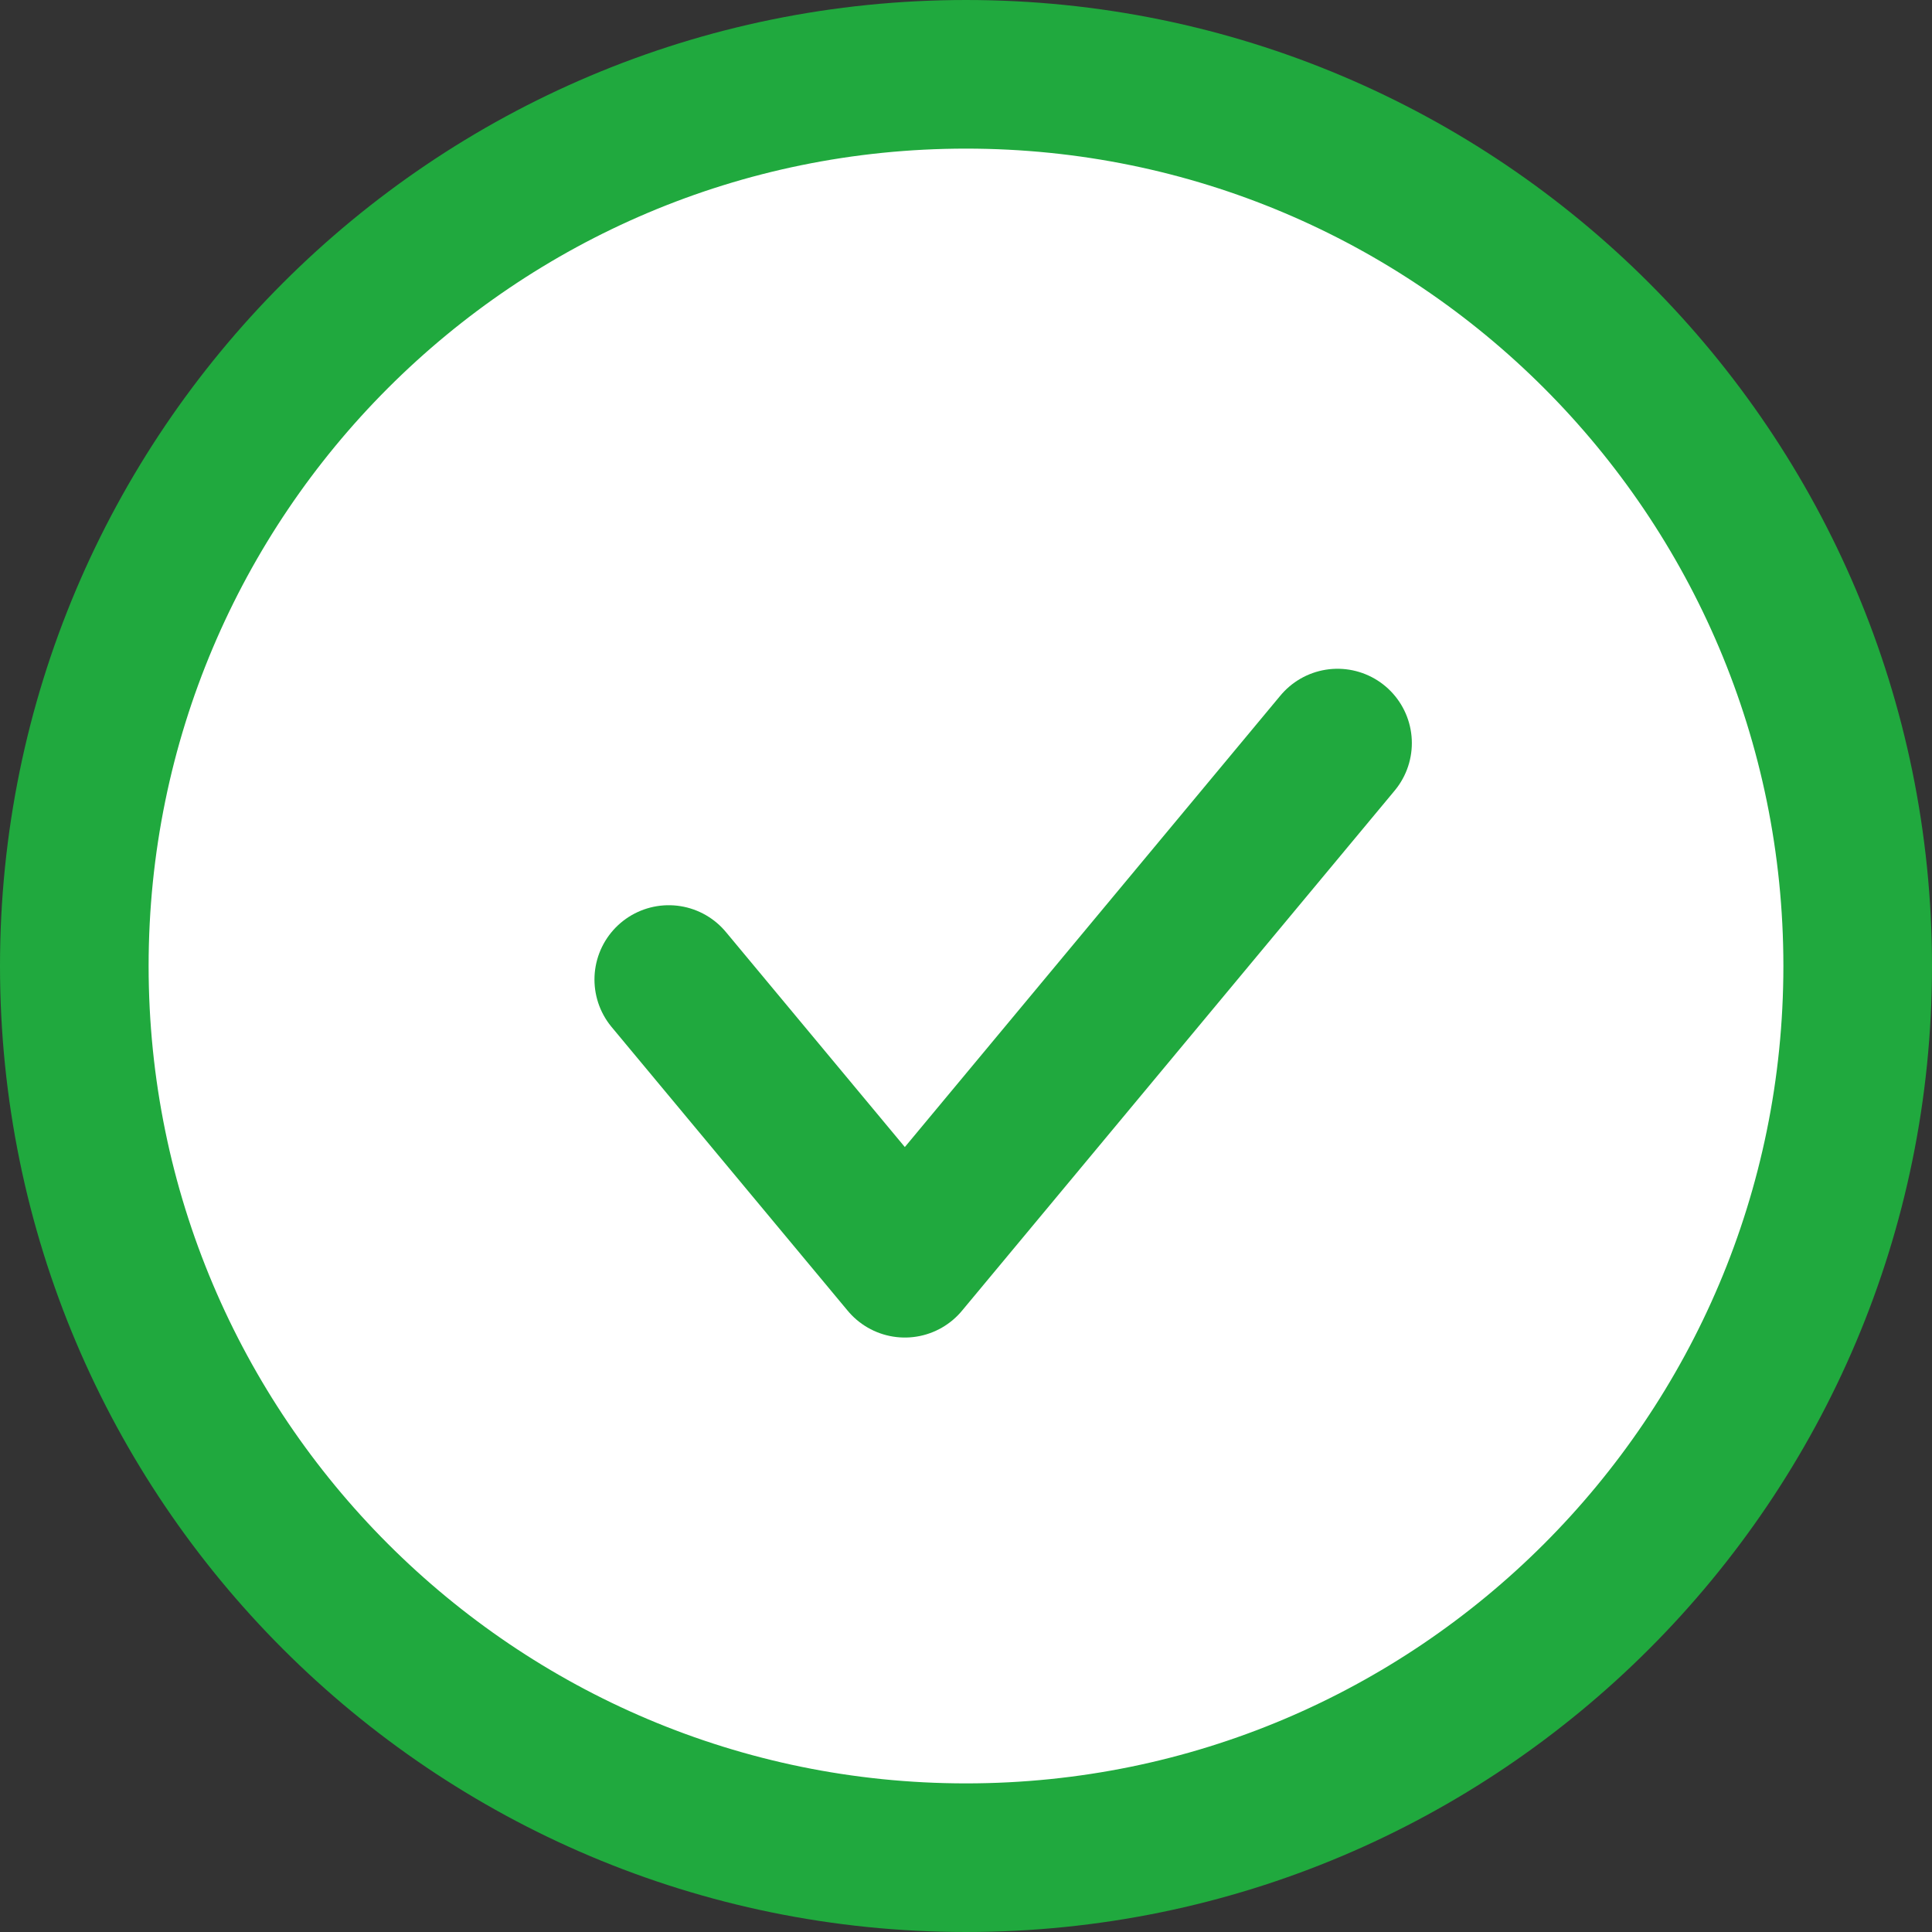 <svg width="26" height="26" viewBox="0 0 26 26" fill="none" xmlns="http://www.w3.org/2000/svg">
<rect x="0" y="0" width="26" height="26" fill="#333333" stroke="none"/>
<path d="M13 25C19.627 25 25 19.627 25 13C25 6.373 19.627 1 13 1C6.373 1 1 6.373 1 13C1 19.627 6.373 25 13 25Z" fill="white" stroke="#20A93E"
stroke-width="2" stroke-linecap="round" stroke-linejoin="round"/>
 stroke-linecap="round" stroke-linejoin="round"/>
<path d="M9 13.182L12.177 17L18 10" stroke="#20A93E" stroke-width="2" stroke-linecap="round" stroke-linejoin="round"/>
</svg>
